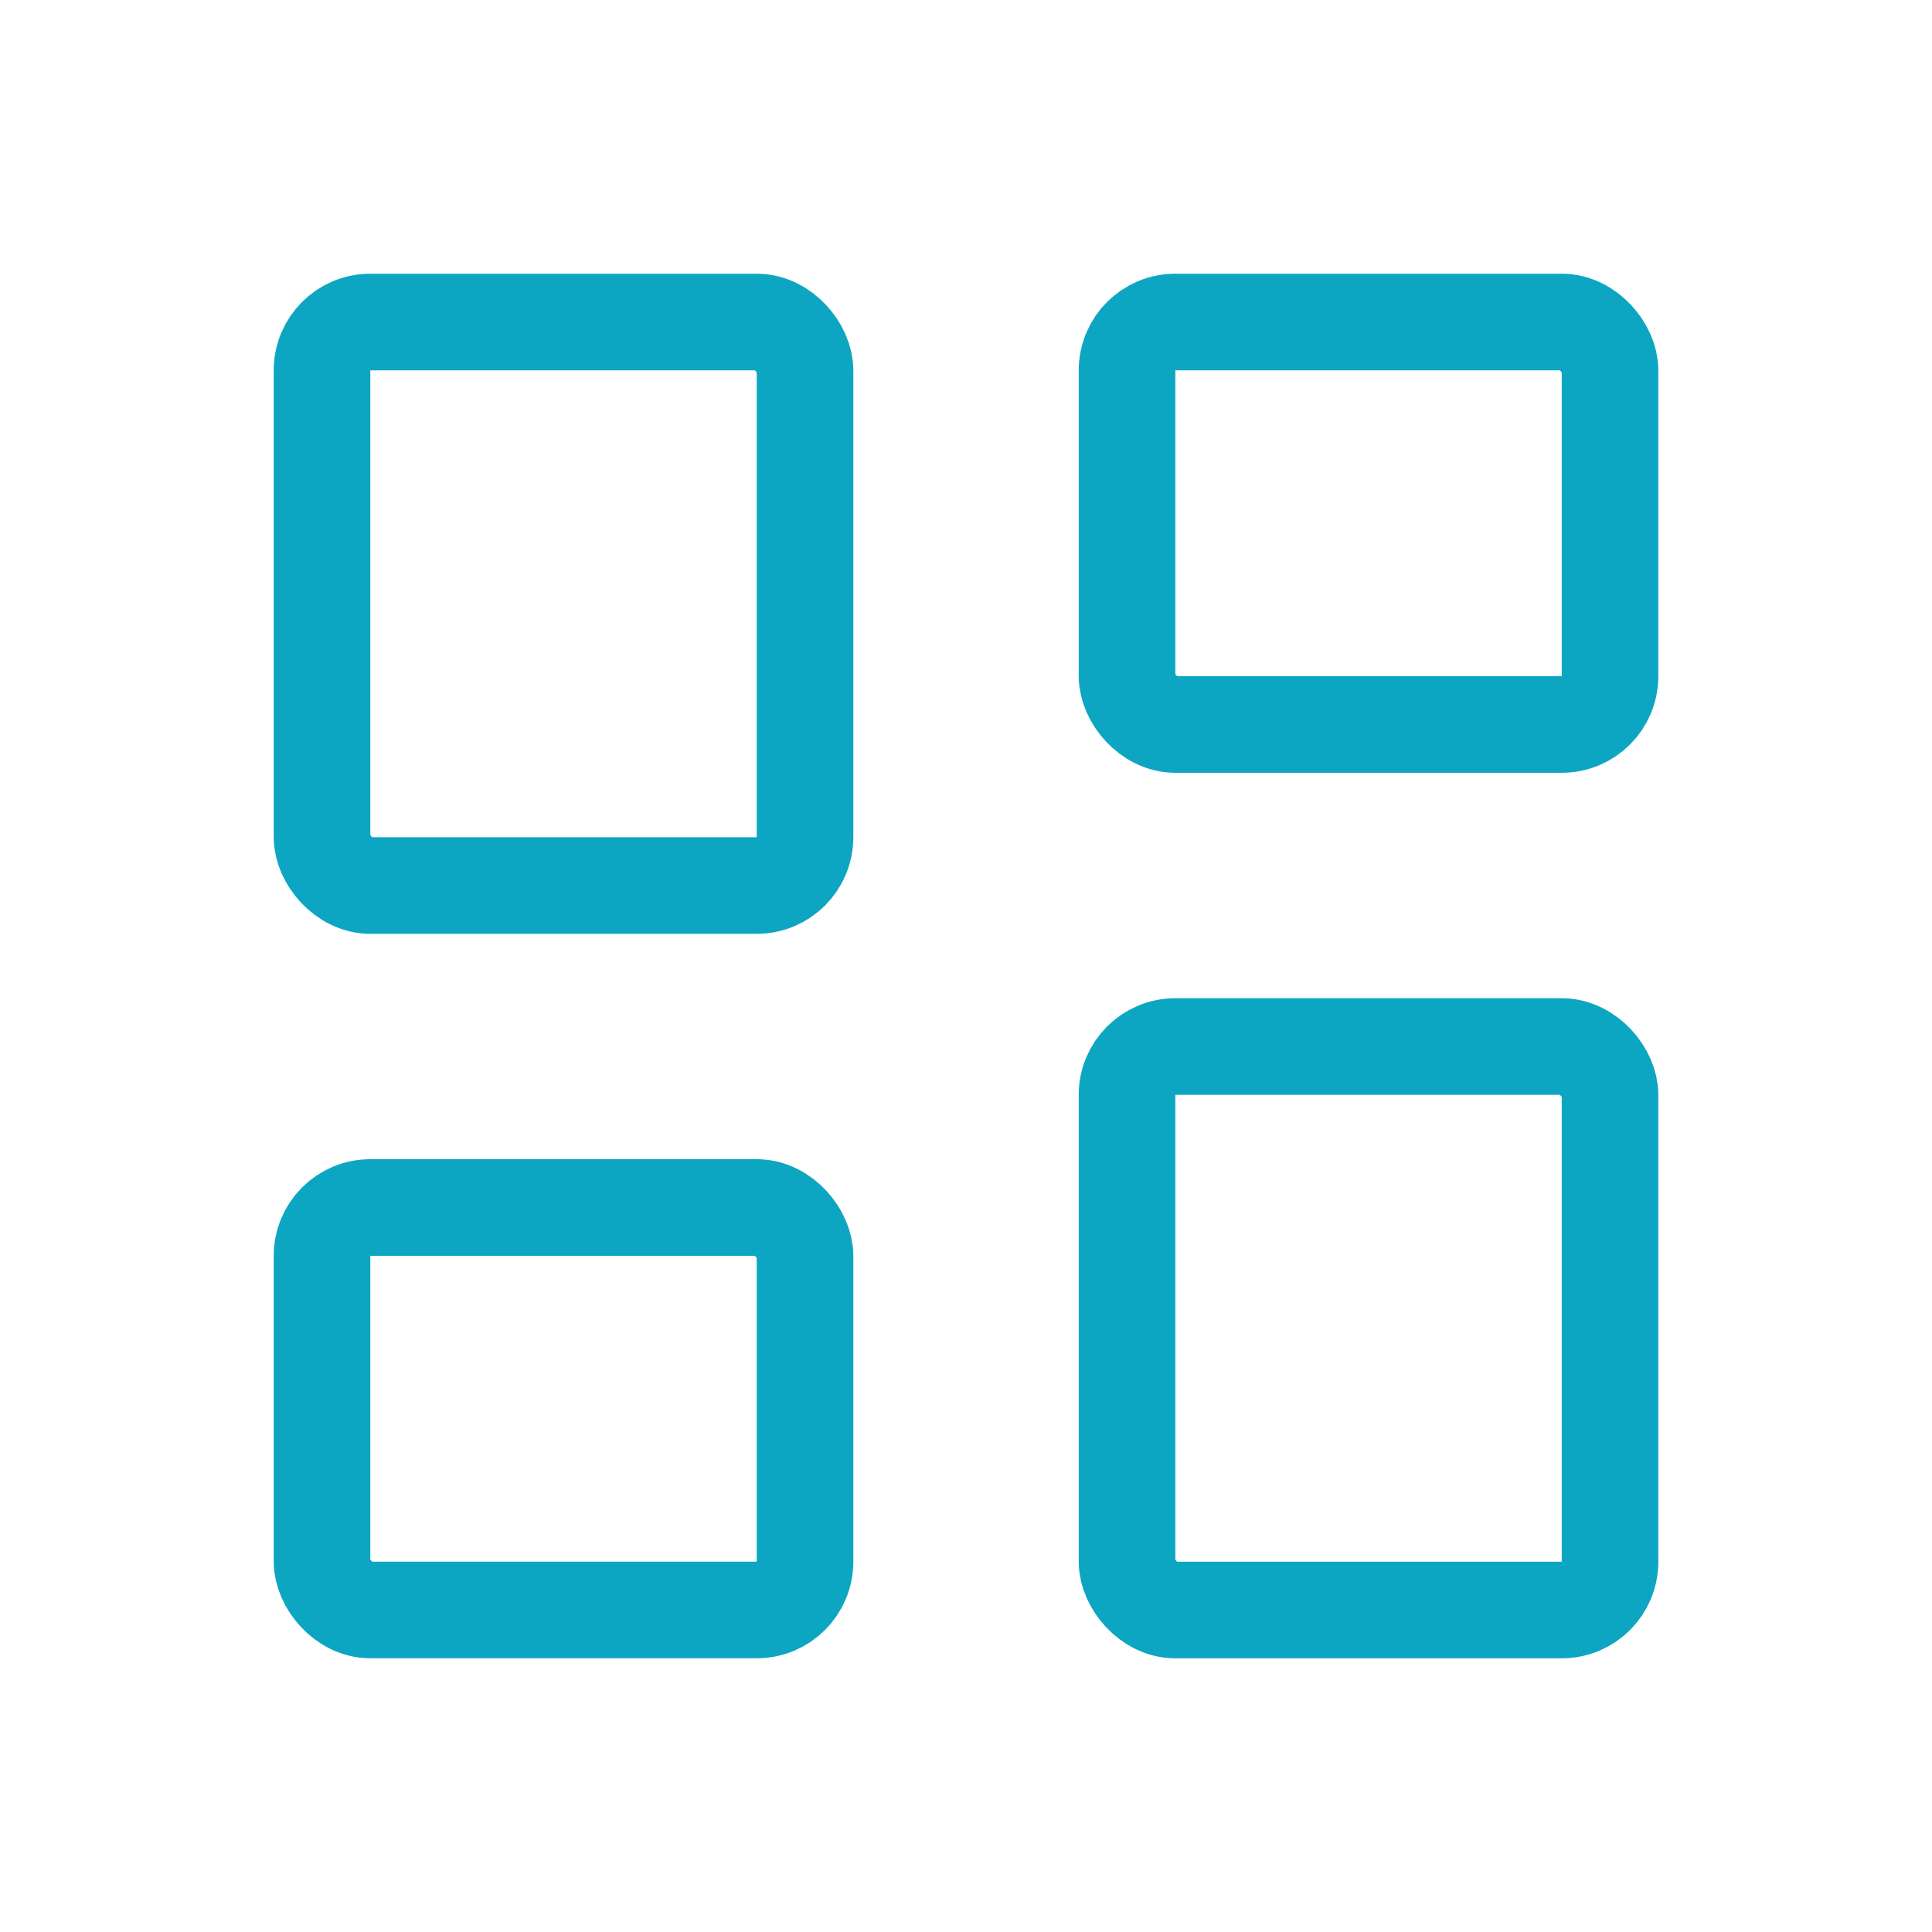 <svg width="40" height="40" viewBox="0 0 40 40" fill="none" xmlns="http://www.w3.org/2000/svg">
<rect x="6.667" y="6.667" width="10" height="11.667" rx="1" stroke="#0DA6C2" stroke-width="2" stroke-linejoin="round"/>
<rect x="6.667" y="25" width="10" height="8.333" rx="1" stroke="#0DA6C2" stroke-width="2" stroke-linejoin="round"/>
<rect x="23.334" y="6.667" width="10" height="8.333" rx="1" stroke="#0DA6C2" stroke-width="2" stroke-linejoin="round"/>
<rect x="23.334" y="21.667" width="10" height="11.667" rx="1" stroke="#0DA6C2" stroke-width="2" stroke-linejoin="round"/>
</svg>
